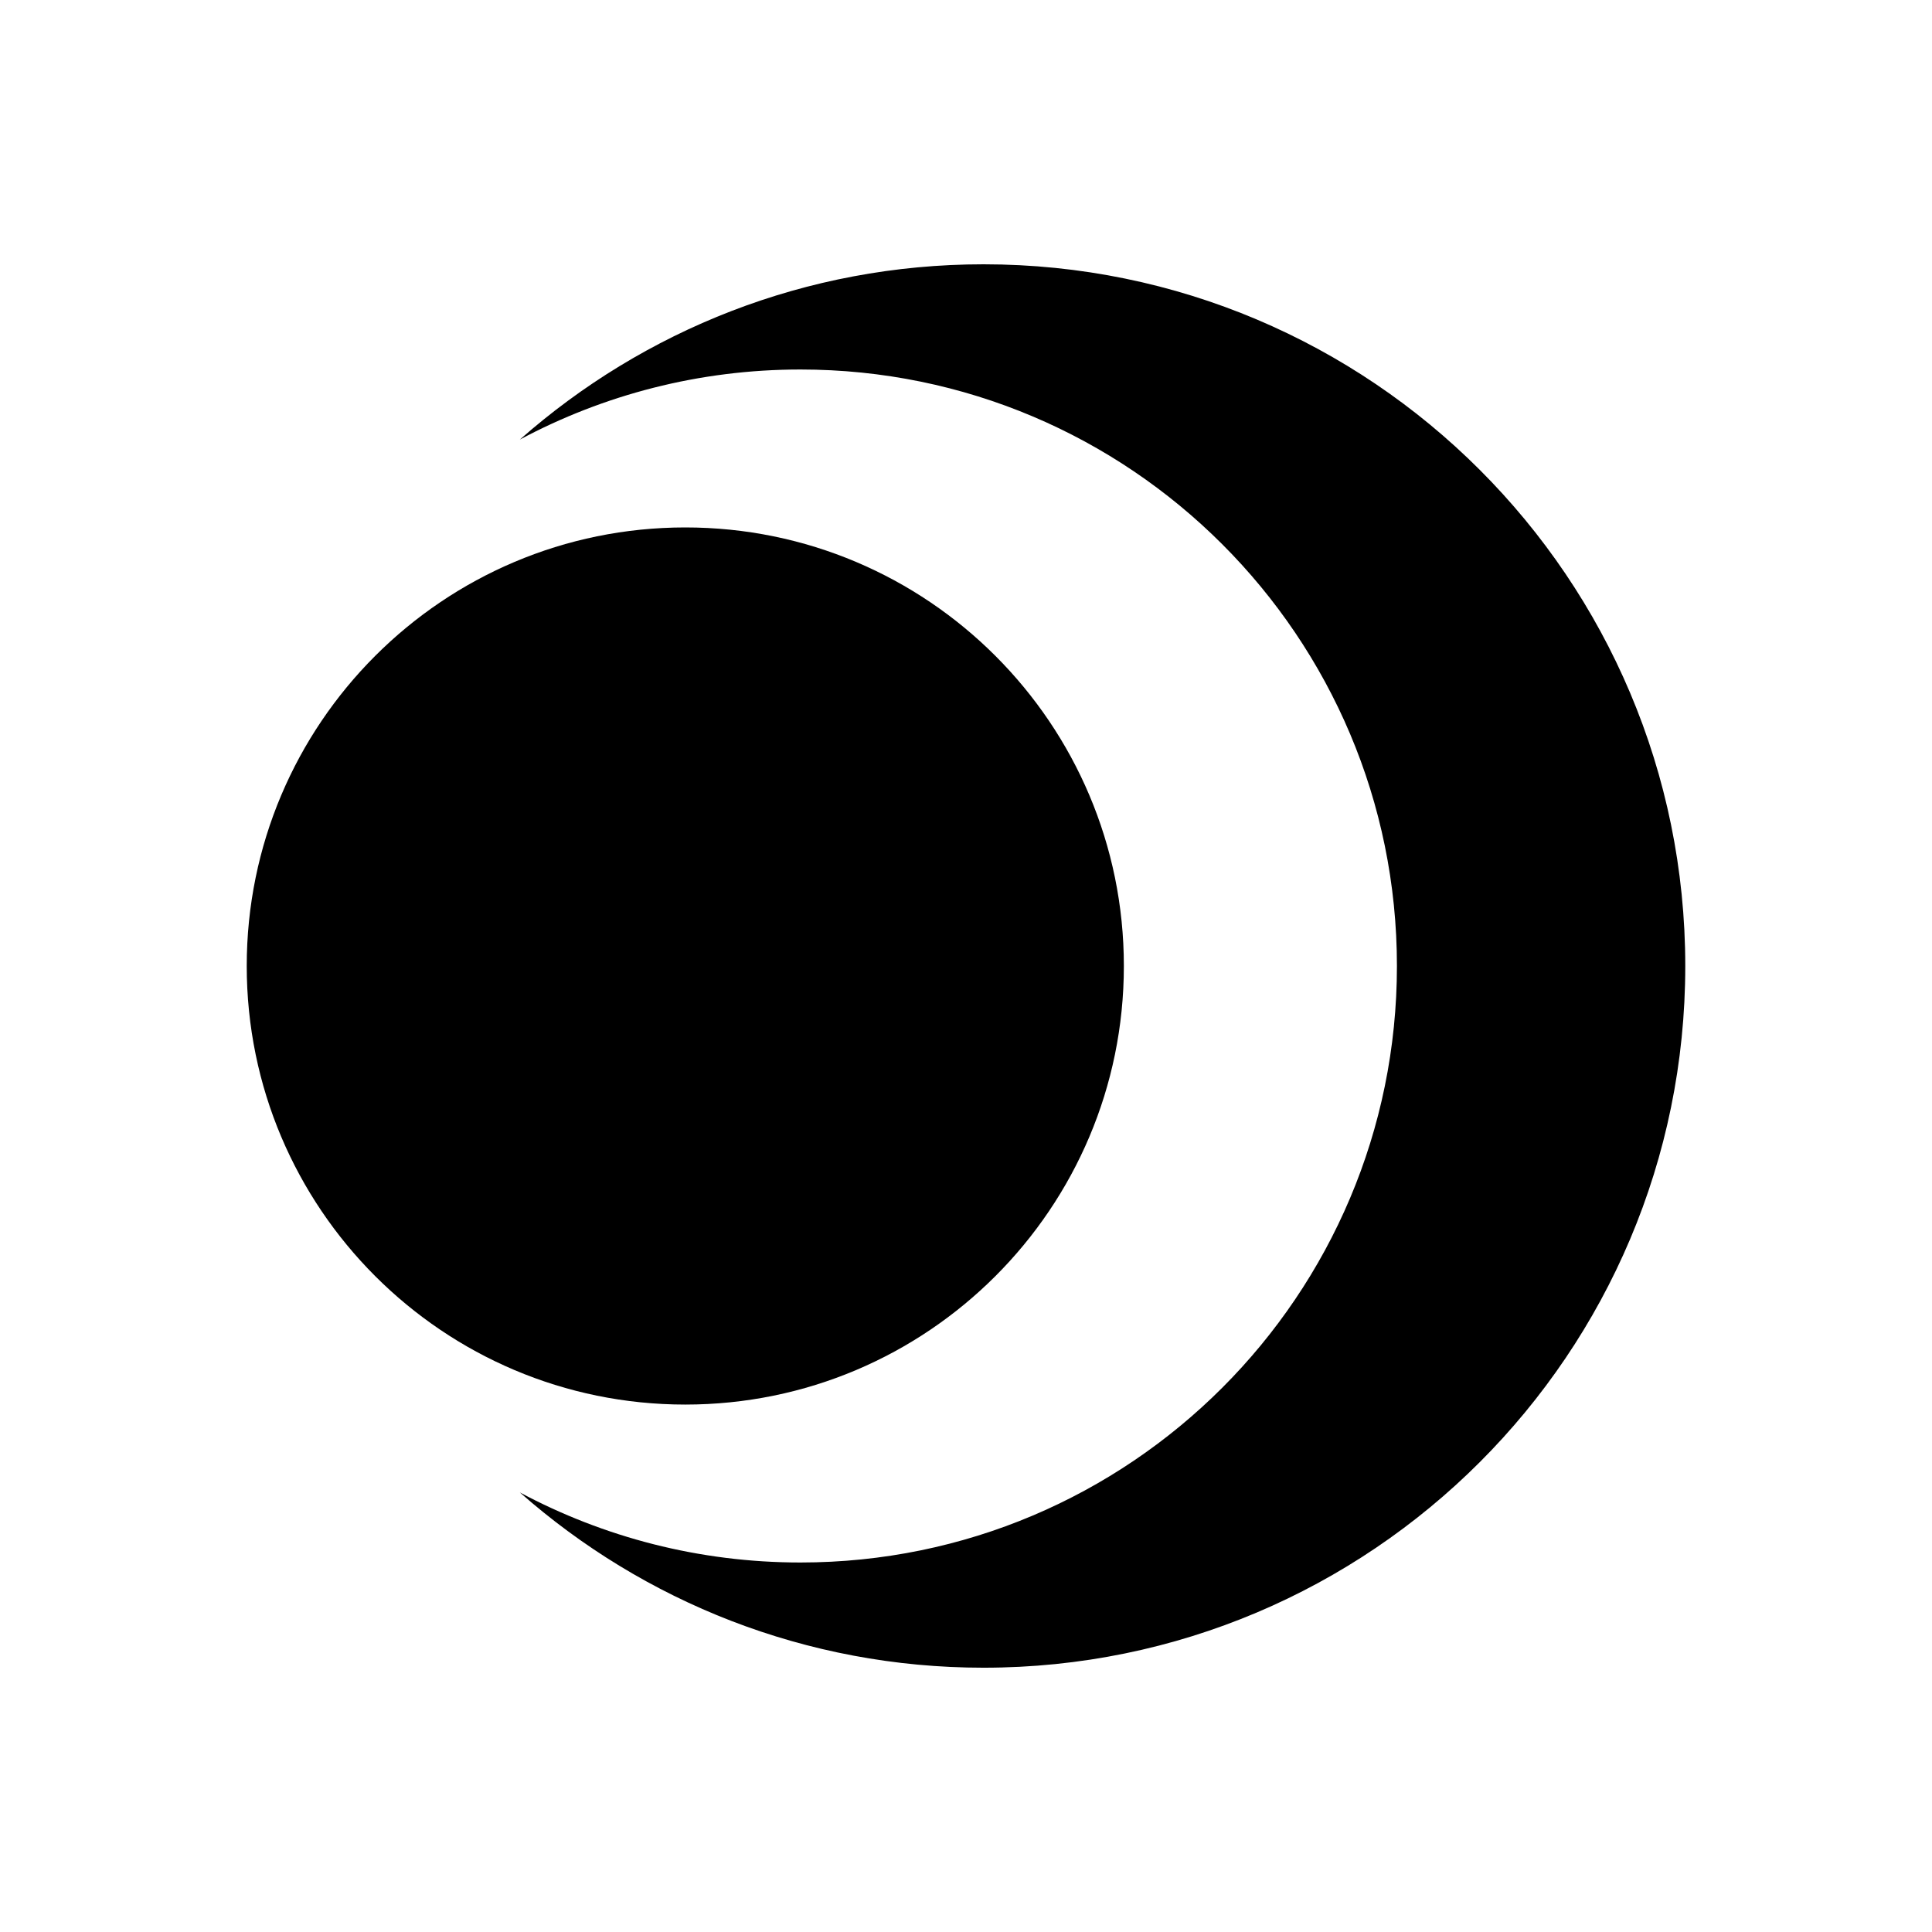 <?xml version="1.0" encoding="UTF-8" standalone="no"?>
<!DOCTYPE svg PUBLIC "-//W3C//DTD SVG 1.1//EN" "http://www.w3.org/Graphics/SVG/1.1/DTD/svg11.dtd">
<svg xmlns="http://www.w3.org/2000/svg" xmlns:xlink="http://www.w3.org/1999/xlink" version="1.1" width="300pt" height="300pt" viewBox="0 0 300 300">
<g enable-background="new">
<clipPath id="cp6">
<path transform="matrix(1,0,0,-1,0,300)" d="M 0 300 L 300 300 L 300 0 L 0 0 Z "/>
</clipPath>
<g clip-path="url(#cp6)" class="fill-current">
<path transform="matrix(1,0,0,-1,174.513,150)" d="M 0 0 C 0 -37.611 -30.489 -68.101 -68.1 -68.101 C -105.711 -68.101 -136.2 -37.611 -136.2 0 C -136.2 37.611 -105.711 68.1 -68.1 68.1 C -30.489 68.1 0 37.611 0 0 " />
<path transform="matrix(1,0,0,-1,152.727,41.04)" d="M 0 0 C -27.61 0 -52.804 -10.29 -72.006 -27.217 C -59.018 -20.28 -44.19 -16.336 -28.437 -16.336 C 22.717 -16.336 64.187 -57.806 64.187 -108.96 C 64.187 -160.116 22.717 -201.584 -28.437 -201.584 C -44.19 -201.584 -59.018 -197.64 -72.006 -190.704 C -52.804 -207.631 -27.61 -217.921 0 -217.921 C 60.177 -217.921 108.961 -169.138 108.961 -108.96 C 108.961 -48.783 60.177 0 0 0 " />
</g>
</g>
</svg>
